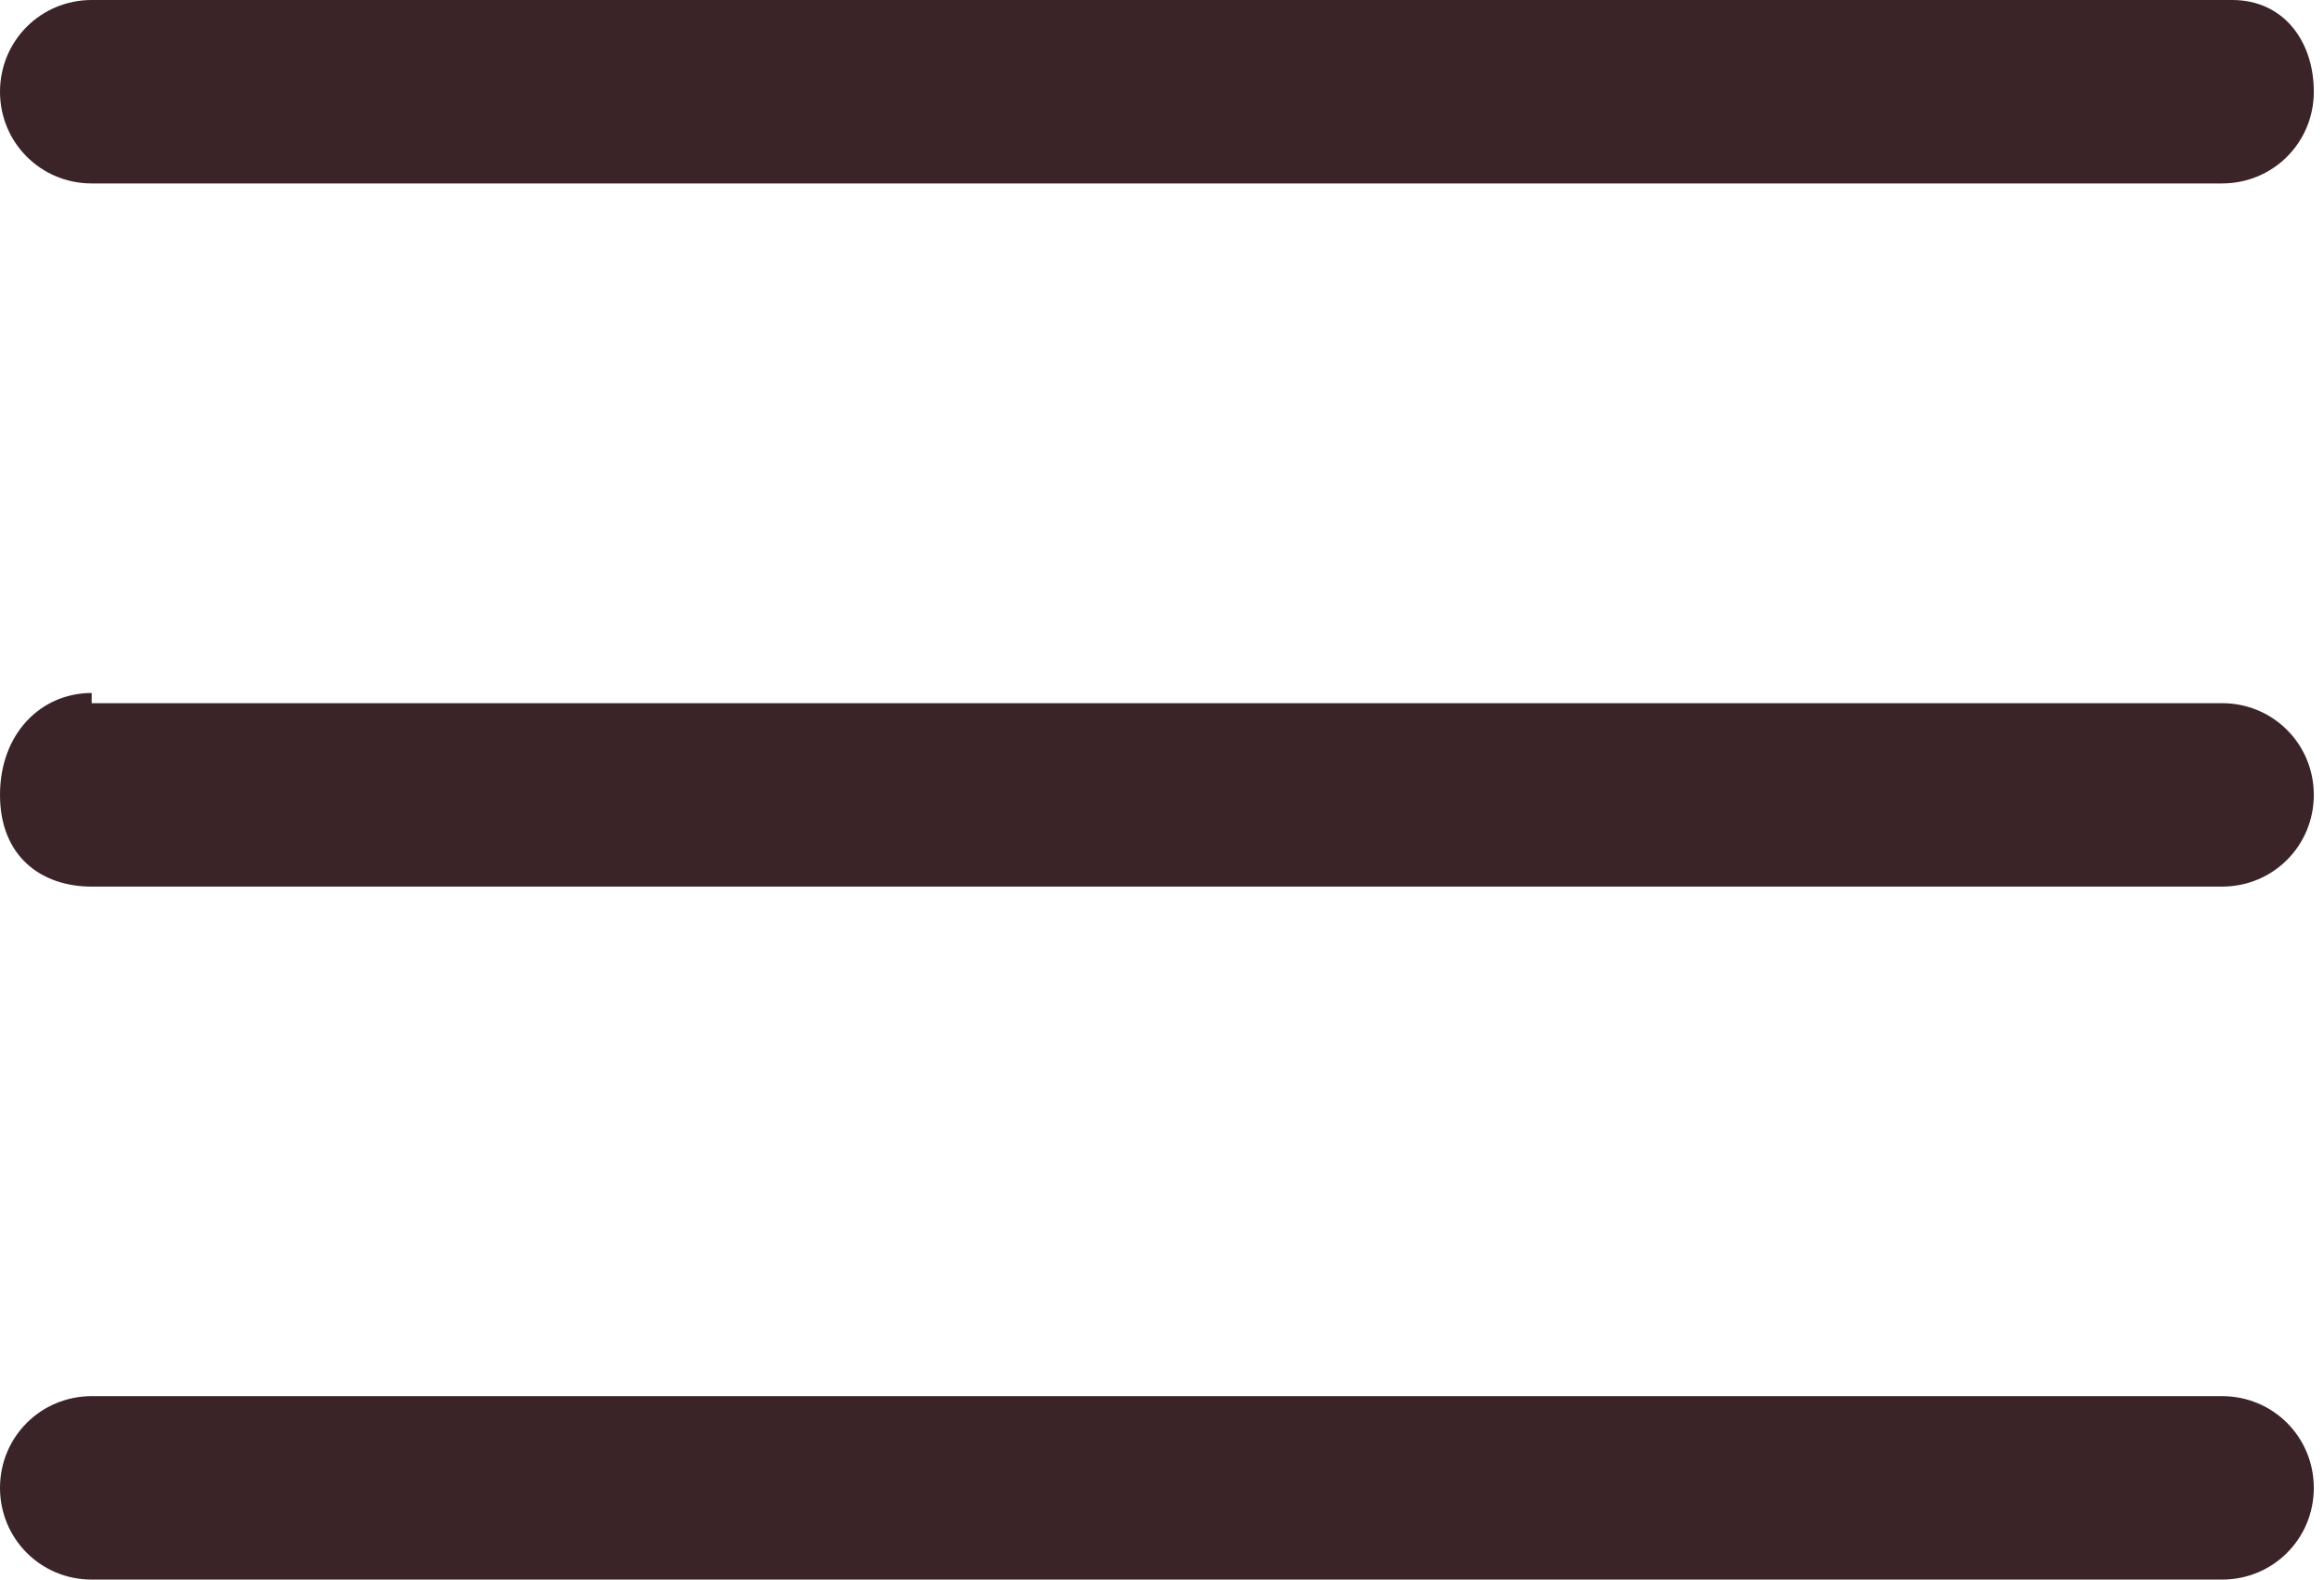 <?xml version="1.0" encoding="utf-8"?>
<!-- Generator: Adobe Illustrator 25.4.1, SVG Export Plug-In . SVG Version: 6.00 Build 0)  -->
<svg version="1.1" id="Camada_1" xmlns="http://www.w3.org/2000/svg" xmlns:xlink="http://www.w3.org/1999/xlink" x="0px" y="0px"
	 viewBox="0 0 22.8 15.5" style="enable-background:new 0 0 22.8 15.5;" xml:space="preserve">
<style type="text/css">
	.st0{fill:#3B2427;}
</style>
<path id="Caminho_4256" class="st0" d="M0.9,0C0.4,0,0,0.4,0,0.9s0.4,0.9,0.9,0.9c0,0,0,0,0,0h20.9c0.5,0,0.9-0.4,0.9-0.9
	S22.4,0,21.9,0c0,0,0,0,0,0H0.9z M0.9,6.8C0.4,6.8,0,7.2,0,7.8s0.4,0.9,0.9,0.9c0,0,0,0,0,0h20.9c0.5,0,0.9-0.4,0.9-0.9
	s-0.4-0.9-0.9-0.9c0,0,0,0,0,0H0.9z M0.9,13.7c-0.5,0-0.9,0.4-0.9,0.9s0.4,0.9,0.9,0.9l0,0h20.9c0.5,0,0.9-0.4,0.9-0.9
	s-0.4-0.9-0.9-0.9H0.9z"/>
</svg>
